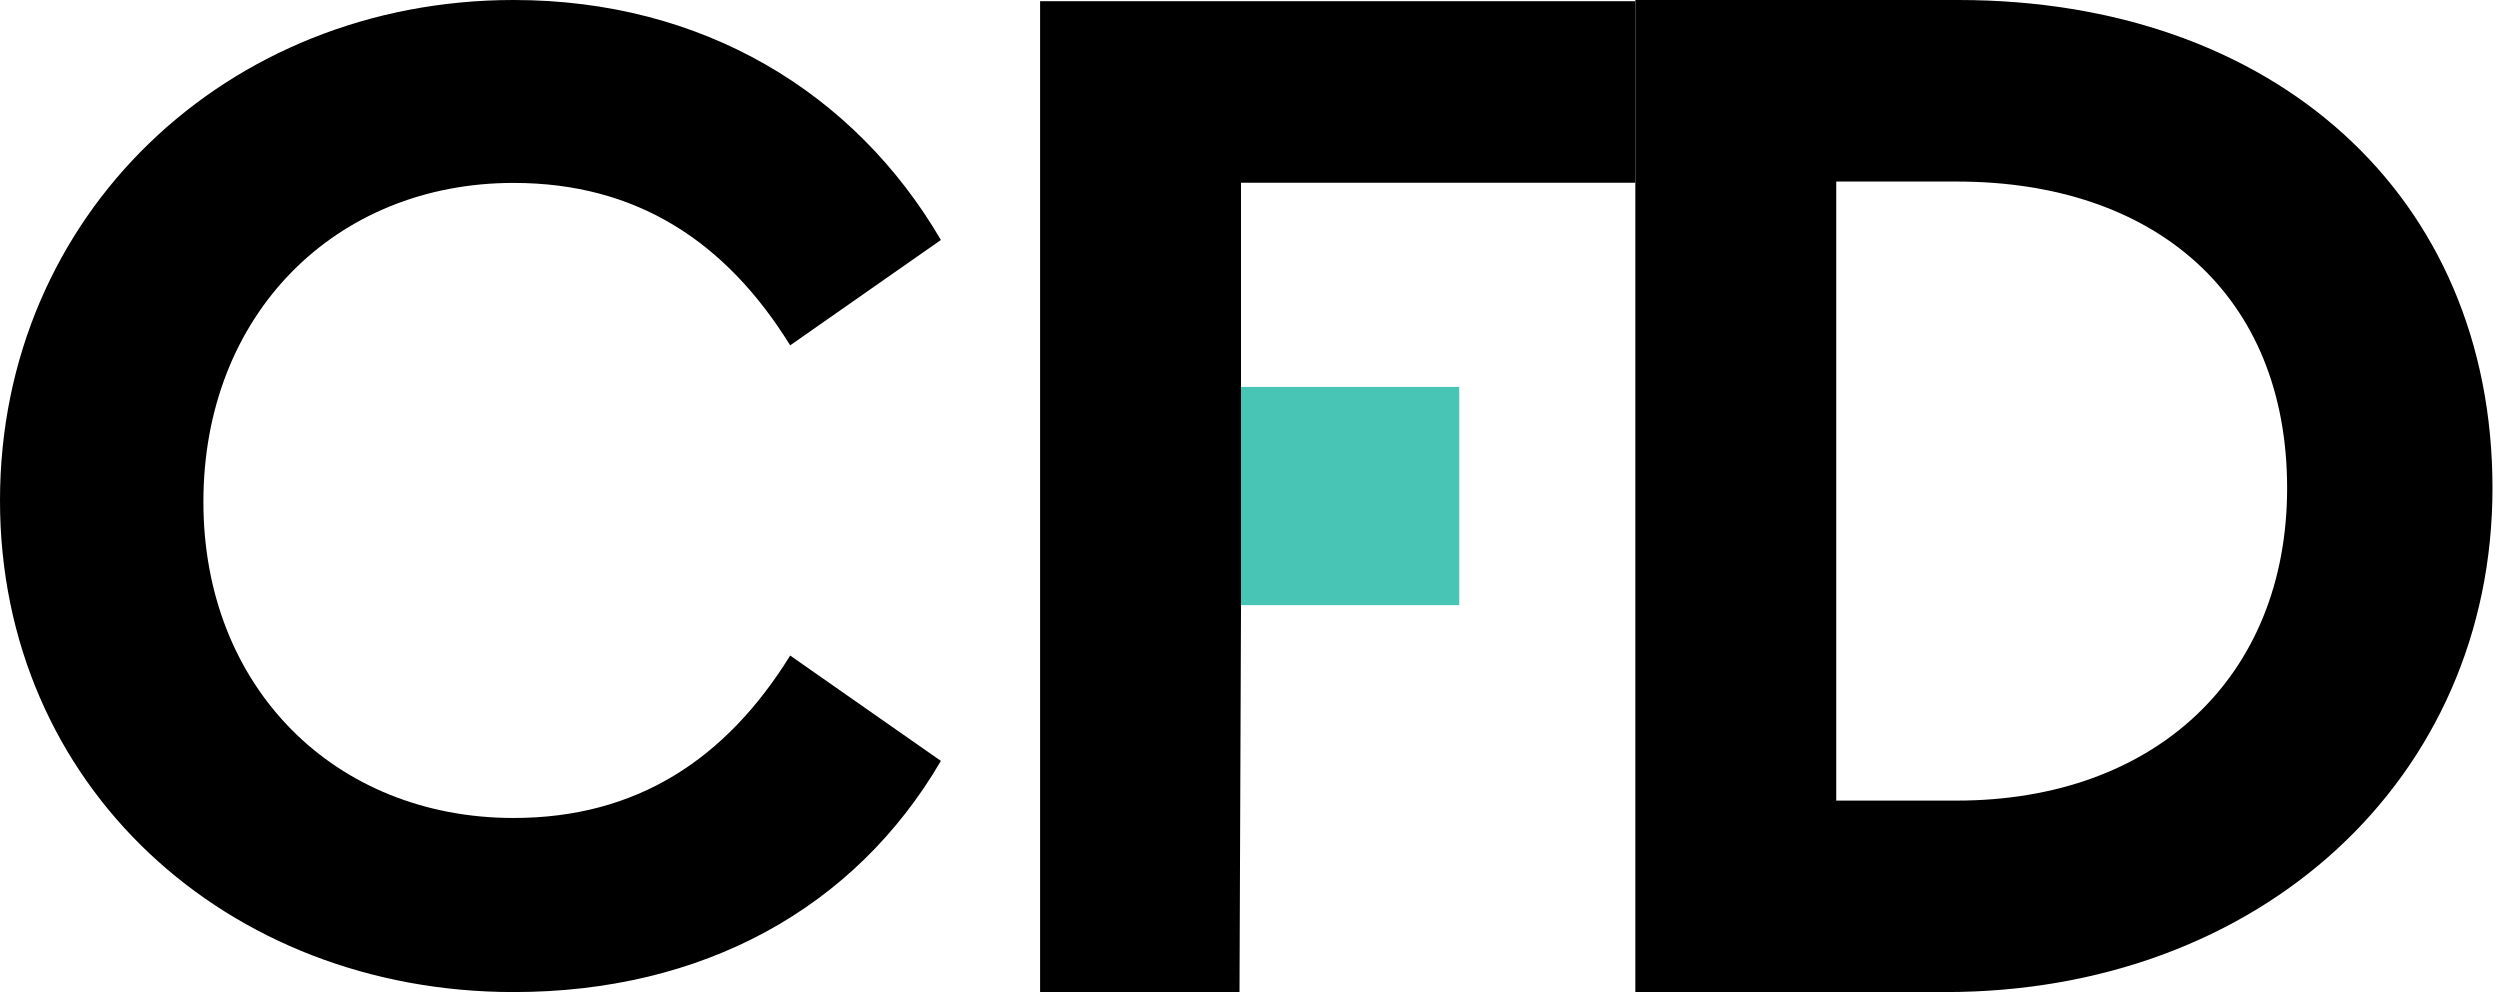 <svg width="126" height="50" viewBox="0 0 126 50" fill="none" xmlns="http://www.w3.org/2000/svg">
<path d="M62.547 19.5H73.547V30.5H62.547V19.5Z" fill="#49C5B6"/>
<path d="M25.886 0C11.431 0 -9.91821e-05 10.841 -9.91821e-05 25.223C-9.91821e-05 39.604 11.431 50 25.886 50C35.4 50 43.07 45.799 47.421 38.35L39.825 33.04C36.58 38.276 32.081 41.226 25.886 41.226C16.889 41.226 10.251 34.663 10.251 25.296C10.251 15.856 16.889 9.219 25.886 9.219C32.081 9.219 36.58 12.169 39.825 17.405L47.421 12.095C43.07 4.646 35.4 0 25.886 0Z" fill="black"/>
<path d="M82.421 -1.13825e-05V50H98.046C113.946 50 125.621 39.225 125.621 24.6C125.621 9.825 114.596 -1.13825e-05 98.696 -1.13825e-05H82.421ZM98.621 9.15C108.596 9.15 115.271 14.85 115.271 24.6C115.271 34.125 108.596 40.35 98.621 40.35H92.546V9.15H98.621Z" fill="black"/>
<path d="M82.421 0.06L52.421 0.06V50H62.471L62.546 30.735V21.585V9.21L82.421 9.21V0.06Z" fill="black"/>
</svg>
